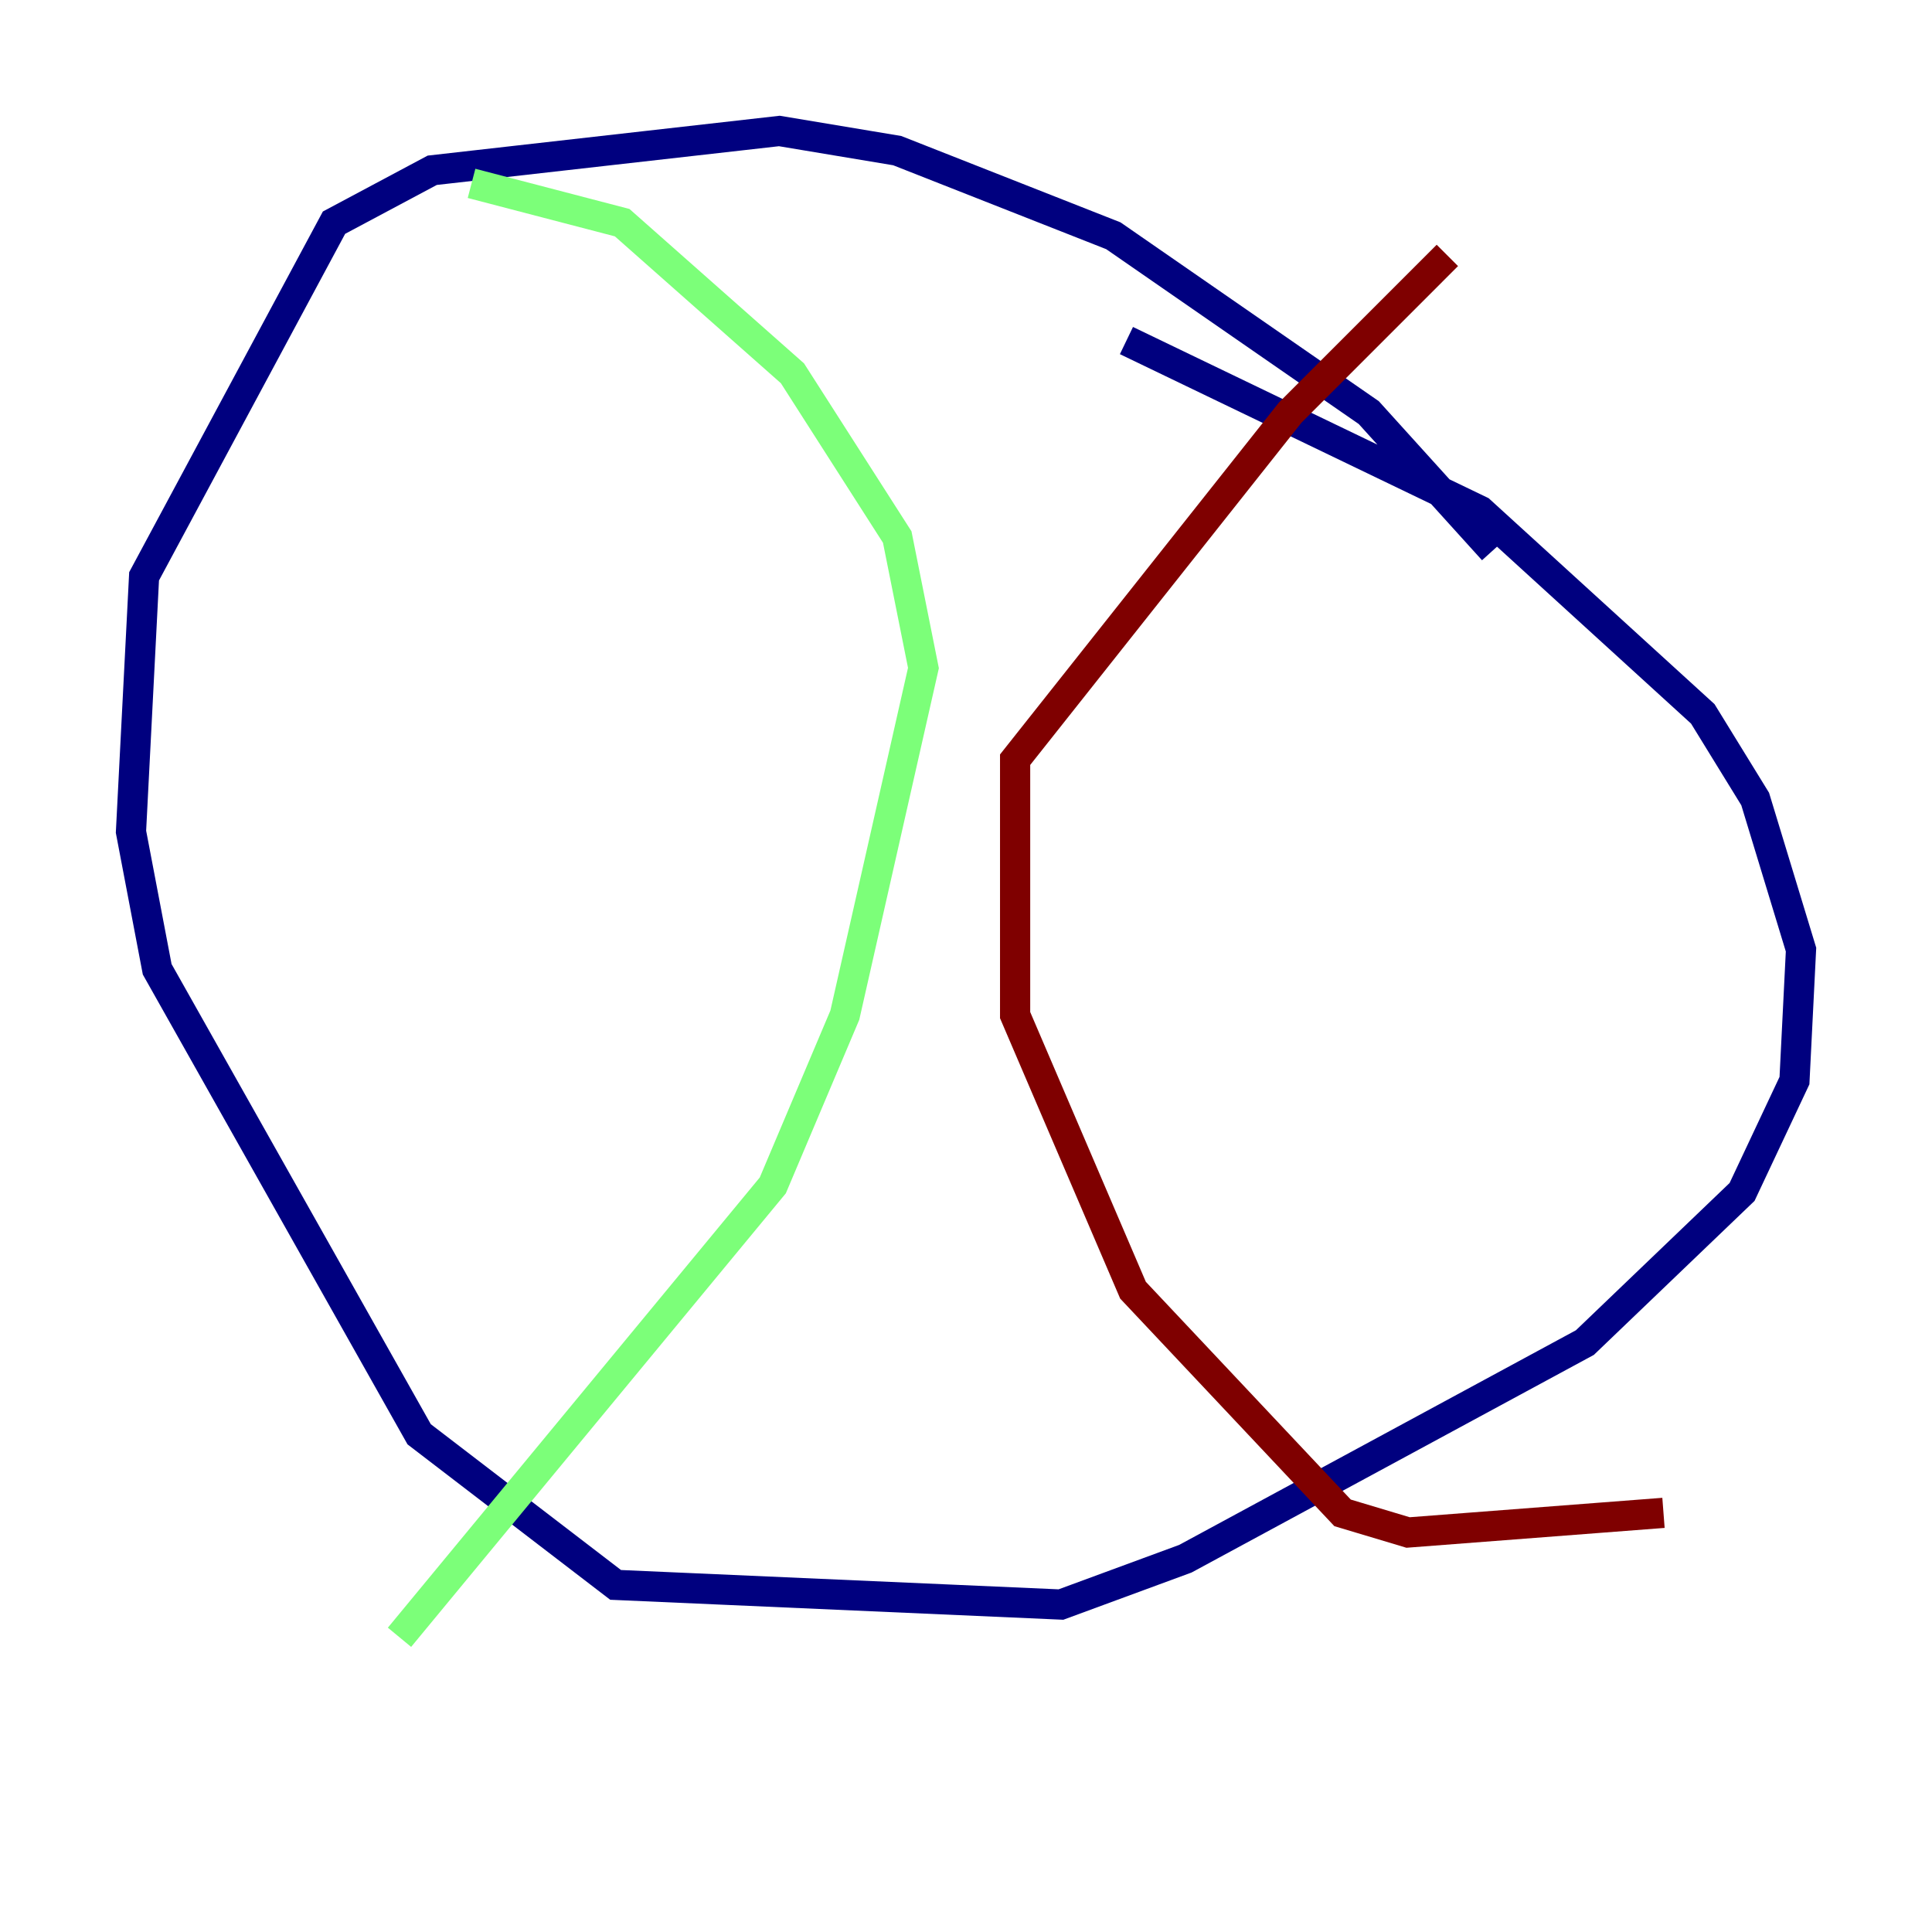<?xml version="1.0" encoding="utf-8" ?>
<svg baseProfile="tiny" height="128" version="1.2" viewBox="0,0,128,128" width="128" xmlns="http://www.w3.org/2000/svg" xmlns:ev="http://www.w3.org/2001/xml-events" xmlns:xlink="http://www.w3.org/1999/xlink"><defs /><polyline fill="none" points="98.929,36.447 90.685,27.336 73.763,15.62 59.444,9.98 51.634,8.678 28.637,11.281 22.129,14.752 9.546,38.183 8.678,55.105 10.414,64.217 27.77,95.024 40.786,105.003 70.291,106.305 78.536,103.268 105.003,88.949 115.417,78.969 118.888,71.593 119.322,62.915 116.285,52.936 112.814,47.295 98.061,33.844 74.63,22.563" stroke="#00007f" stroke-width="2" /><polyline fill="none" points="31.241,12.149 41.22,14.752 52.502,24.732 59.444,35.58 61.18,44.258 55.973,67.254 51.2,78.536 26.468,108.475" stroke="#7cff79" stroke-width="2" /><polyline fill="none" points="95.891,16.922 85.478,27.336 67.254,50.332 67.254,67.254 75.064,85.478 88.949,100.231 93.288,101.532 110.21,100.231" stroke="#7f0000" stroke-width="2" /></svg>